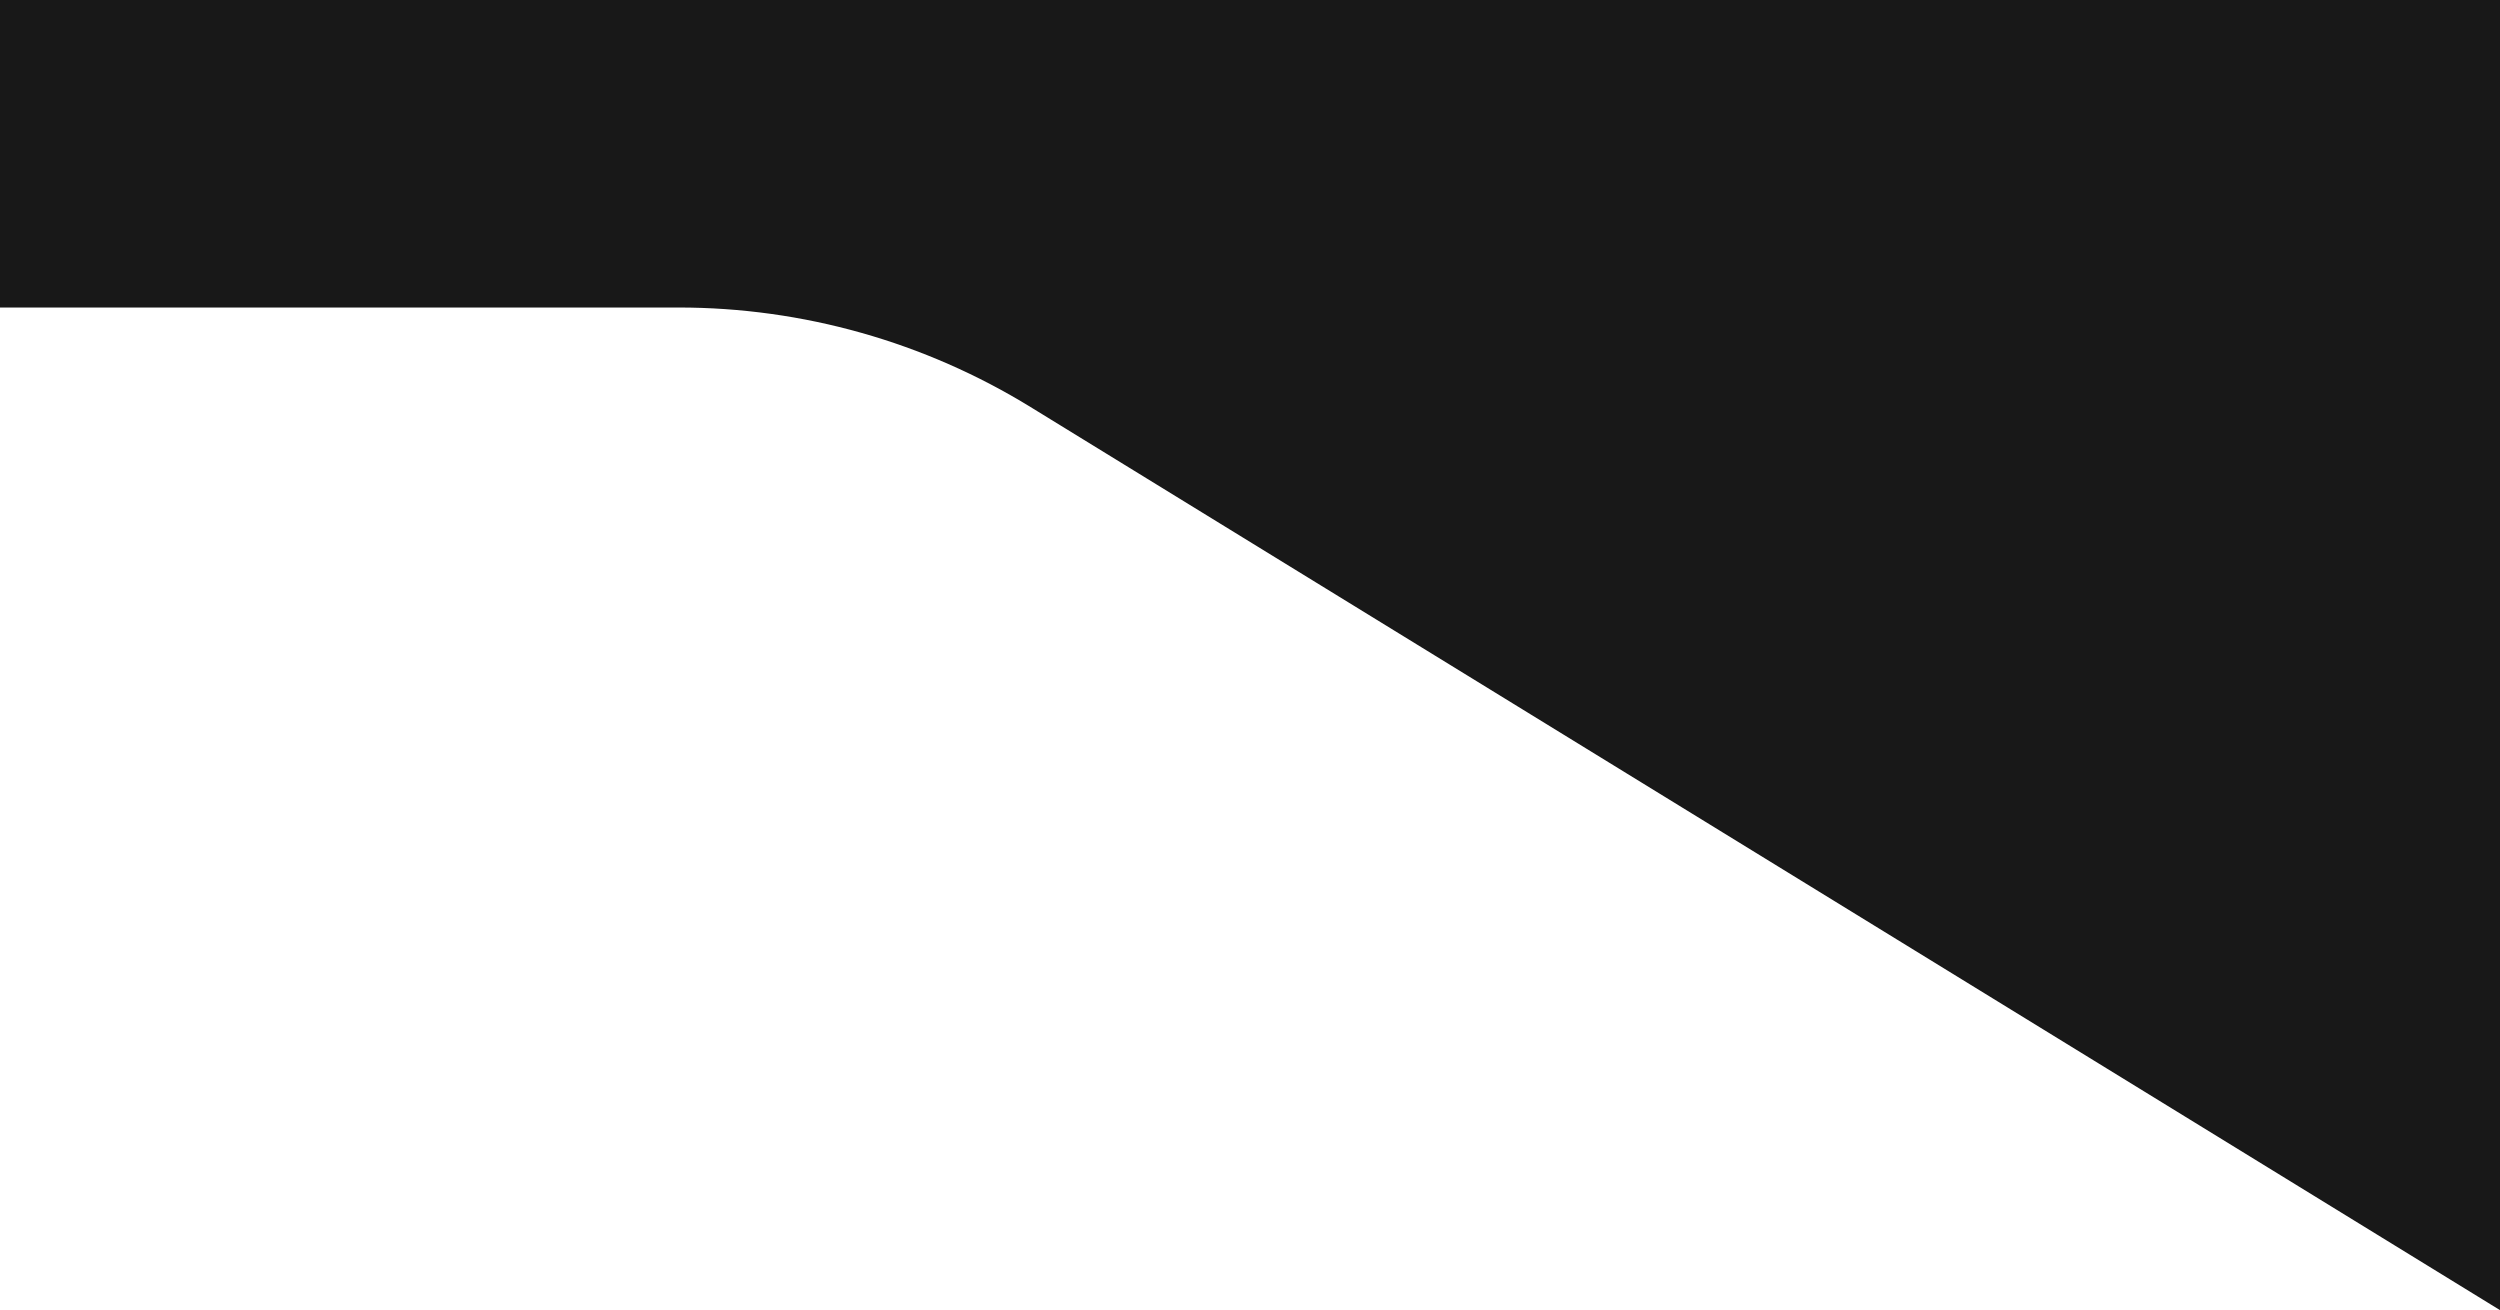 <svg width="744" height="390" viewBox="0 0 744 390" fill="none" xmlns="http://www.w3.org/2000/svg">
<path d="M0 91.516H201.954C238.927 91.516 275.176 101.764 306.675 121.123L744 389.896V-9.15527e-05H0V91.516Z" fill="#181818"/>
</svg>
